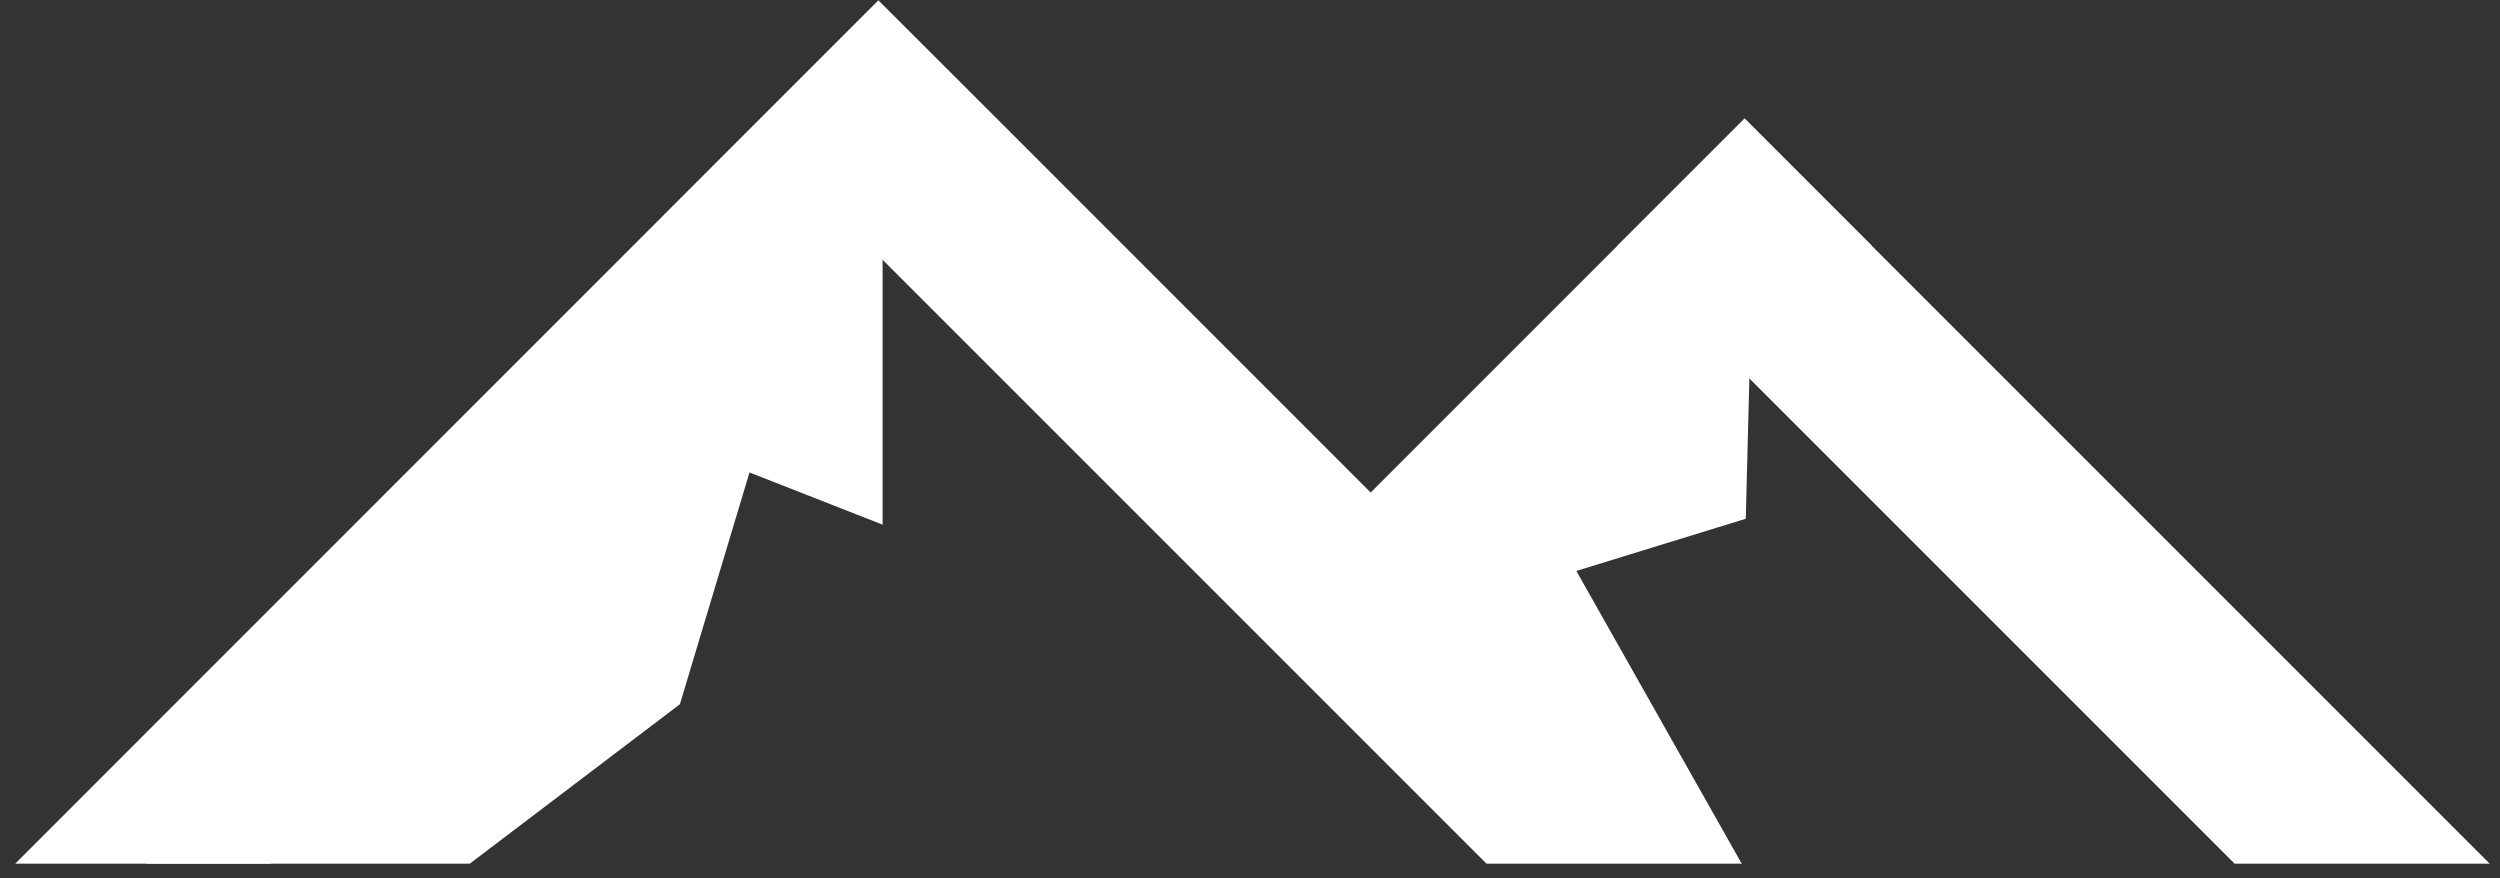 <svg width="148" height="52" viewBox="0 0 148 52" fill="none" xmlns="http://www.w3.org/2000/svg">
<rect x="0" y="0" width="148" height="52" fill="#333333" stroke="none"/>
<path d="M103.282 7.019L73.845 36.456L81.397 44.008L110.834 14.571L103.282 7.019Z" fill="white"/>
<path d="M87.01 44.33L103.11 51.13L93.32 33.8L103.35 30.71L103.84 11.52L76.5 33.8L83.52 38.35L87.01 44.33Z" fill="white"/>
<path d="M27.81 51.13L40.25 41.69L44.37 27.97L52.25 31.06V11.52L14.89 42.72L8.66 51.13H27.81Z" fill="white"/>
<path d="M147.39 51.13L103.28 7.02L95.73 14.57L132.29 51.13H147.39Z" fill="white"/>
<path d="M16 51.13L52 15.13L88 51.13H103.11L59.56 7.57L52 0.02L44.45 7.57L0.9 51.13H16Z" fill="white"/>
</svg>
